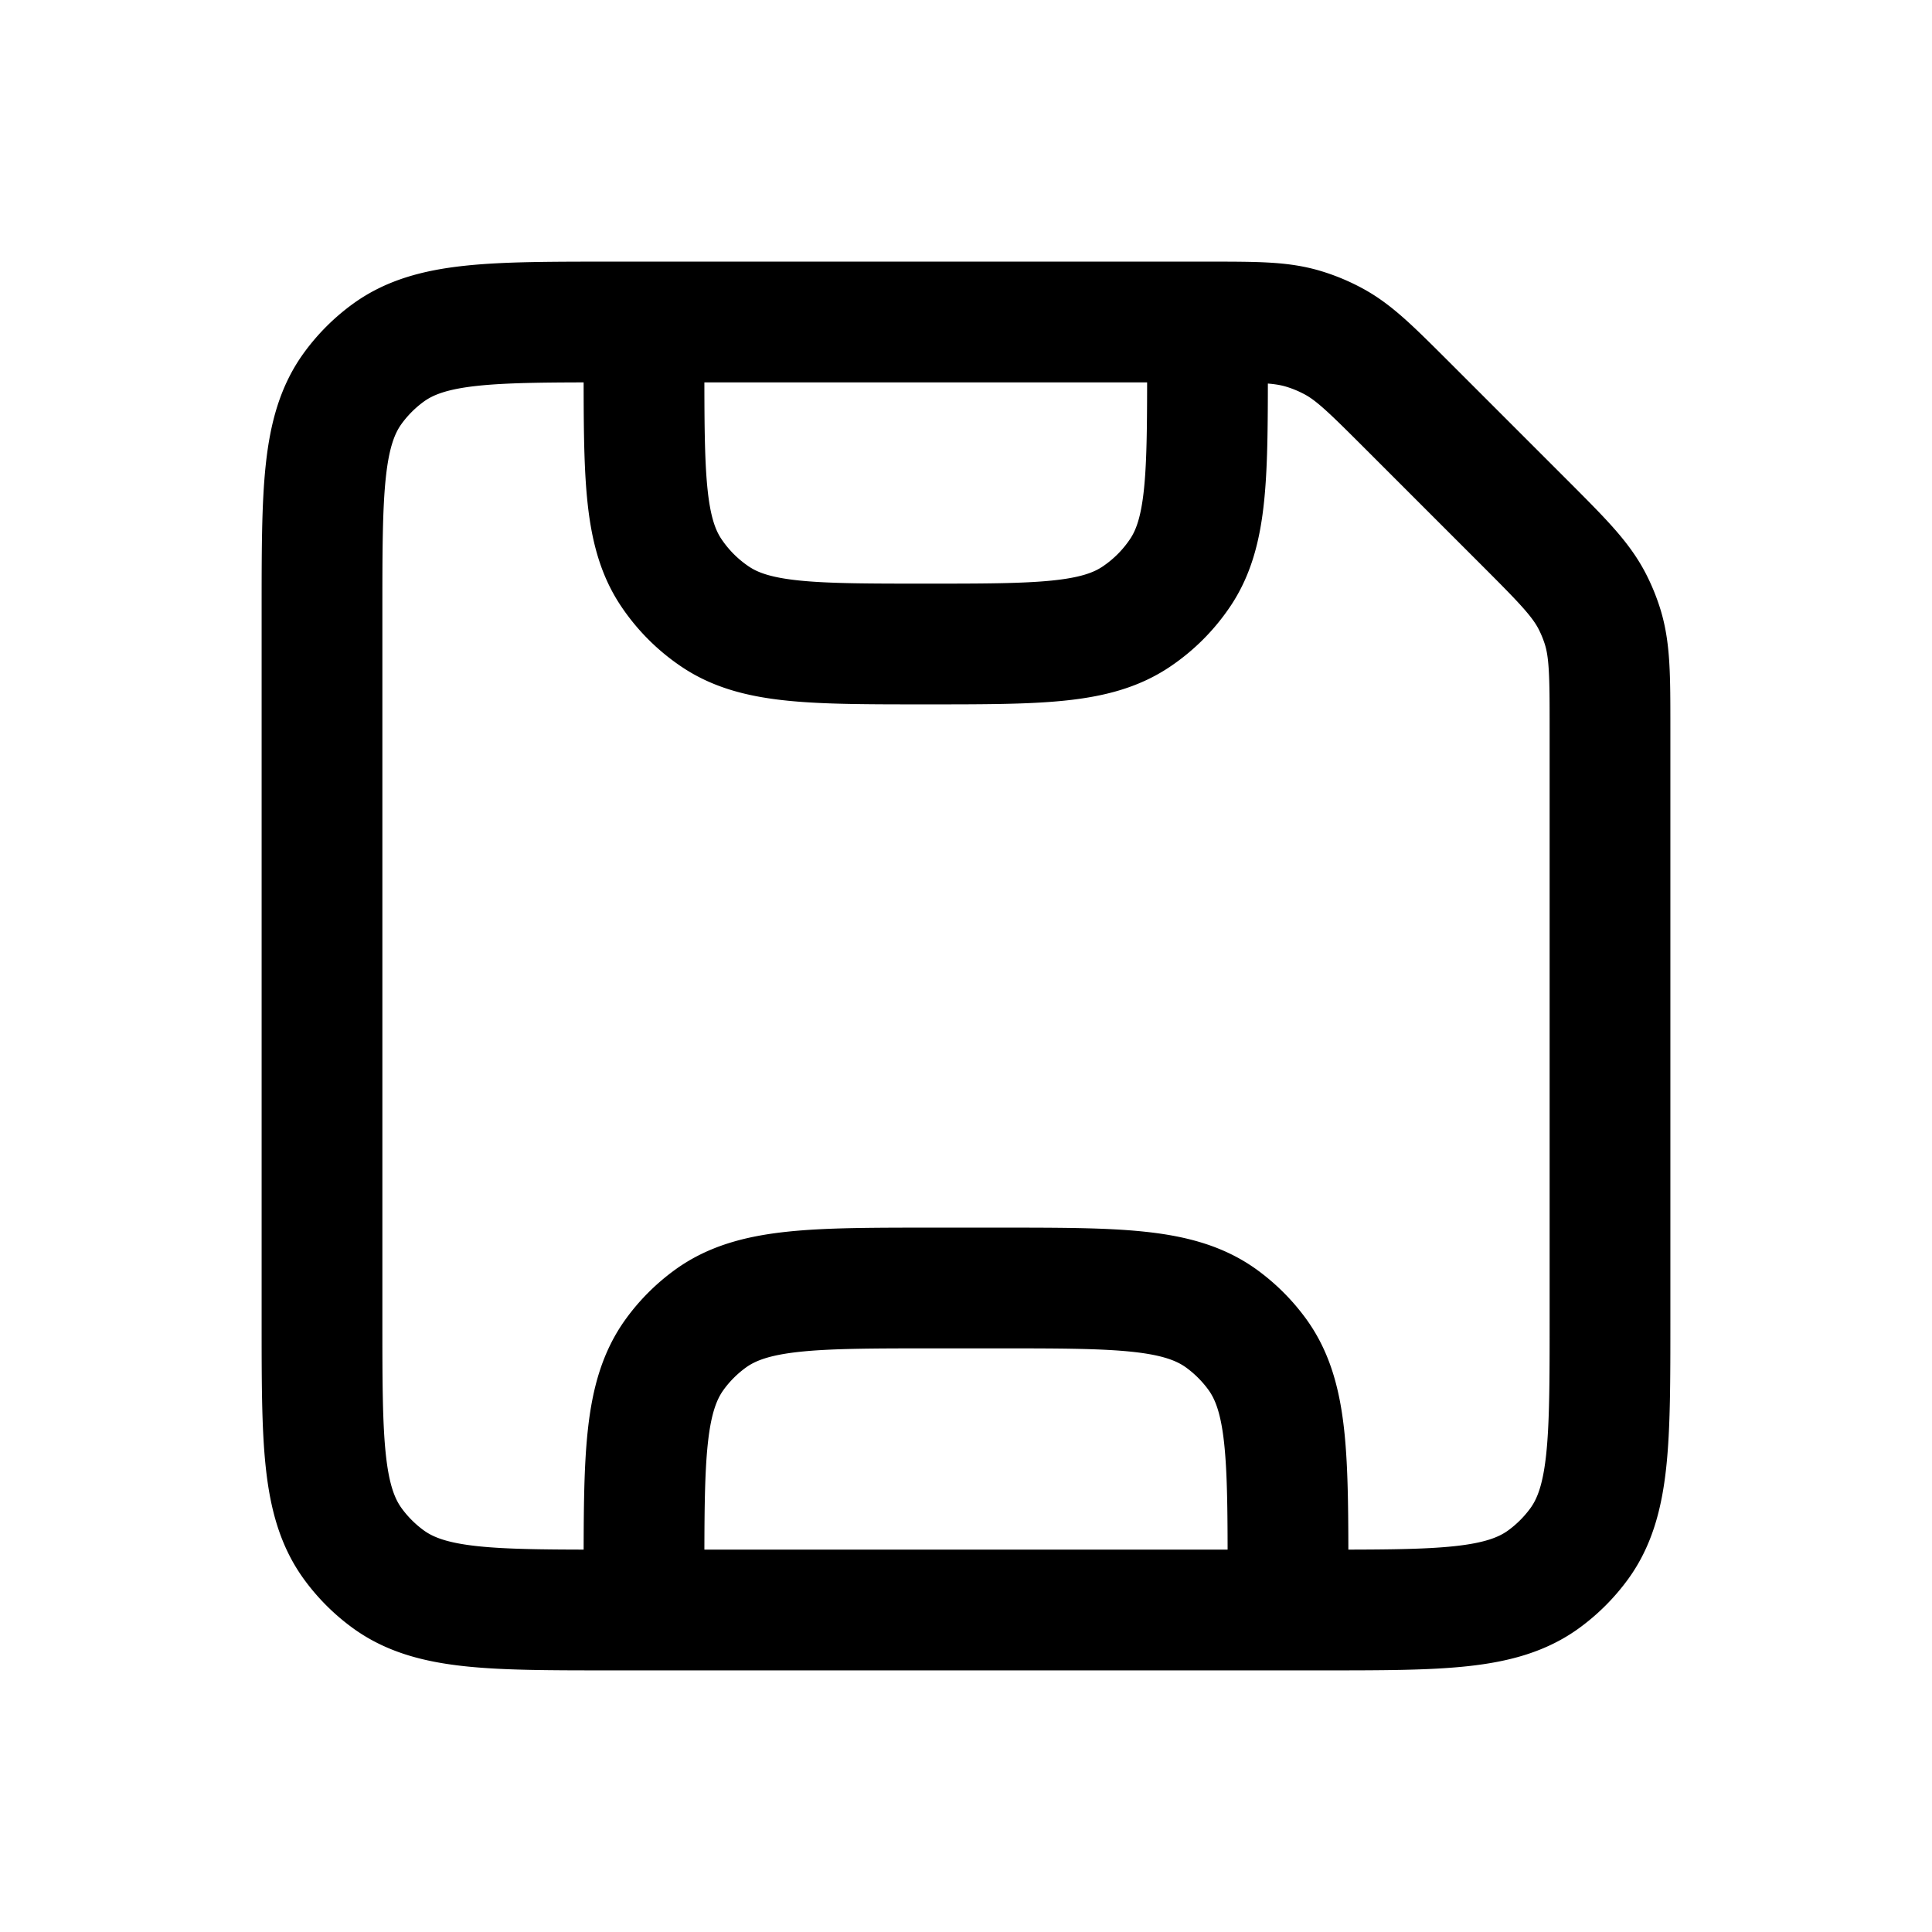 <svg id="floppyDisk" xmlns="http://www.w3.org/2000/svg" fill="none" viewBox="0 0 24 24"><path stroke="currentColor" stroke-linecap="round" stroke-linejoin="round" stroke-width="1.5" d="M8 20h-.4c-1.5 0-2.25 0-2.776-.382a2 2 0 0 1-.442-.442C4 18.65 4 17.9 4 16.4V7.6c0-1.5 0-2.25.382-2.776a2 2 0 0 1 .442-.442C5.35 4 6.1 4 7.6 4H8m0 16v-.4c0-1.5 0-2.25.382-2.776.123-.17.273-.319.442-.442C9.35 16 10.1 16 11.6 16h.8c1.5 0 2.25 0 2.776.382q.256.187.442.442C16 17.35 16 18.1 16 19.6v.4m-8 0h8m0 0h.4c1.5 0 2.25 0 2.776-.382q.256-.187.442-.442C20 18.65 20 17.9 20 16.4V9.047c0-.653 0-.98-.098-1.281a2 2 0 0 0-.12-.29c-.144-.282-.375-.513-.836-.975l-1.48-1.48c-.43-.429-.644-.643-.903-.782a2 2 0 0 0-.371-.154C15.91 4 15.607 4 15 4v0M8 4v.5c0 1.404 0 2.107.337 2.611a2 2 0 0 0 .552.552C9.393 8 10.096 8 11.5 8v0c1.405 0 2.107 0 2.611-.337a2 2 0 0 0 .552-.552C15 6.607 15 5.904 15 4.5V4M8 4h7" /></svg>
